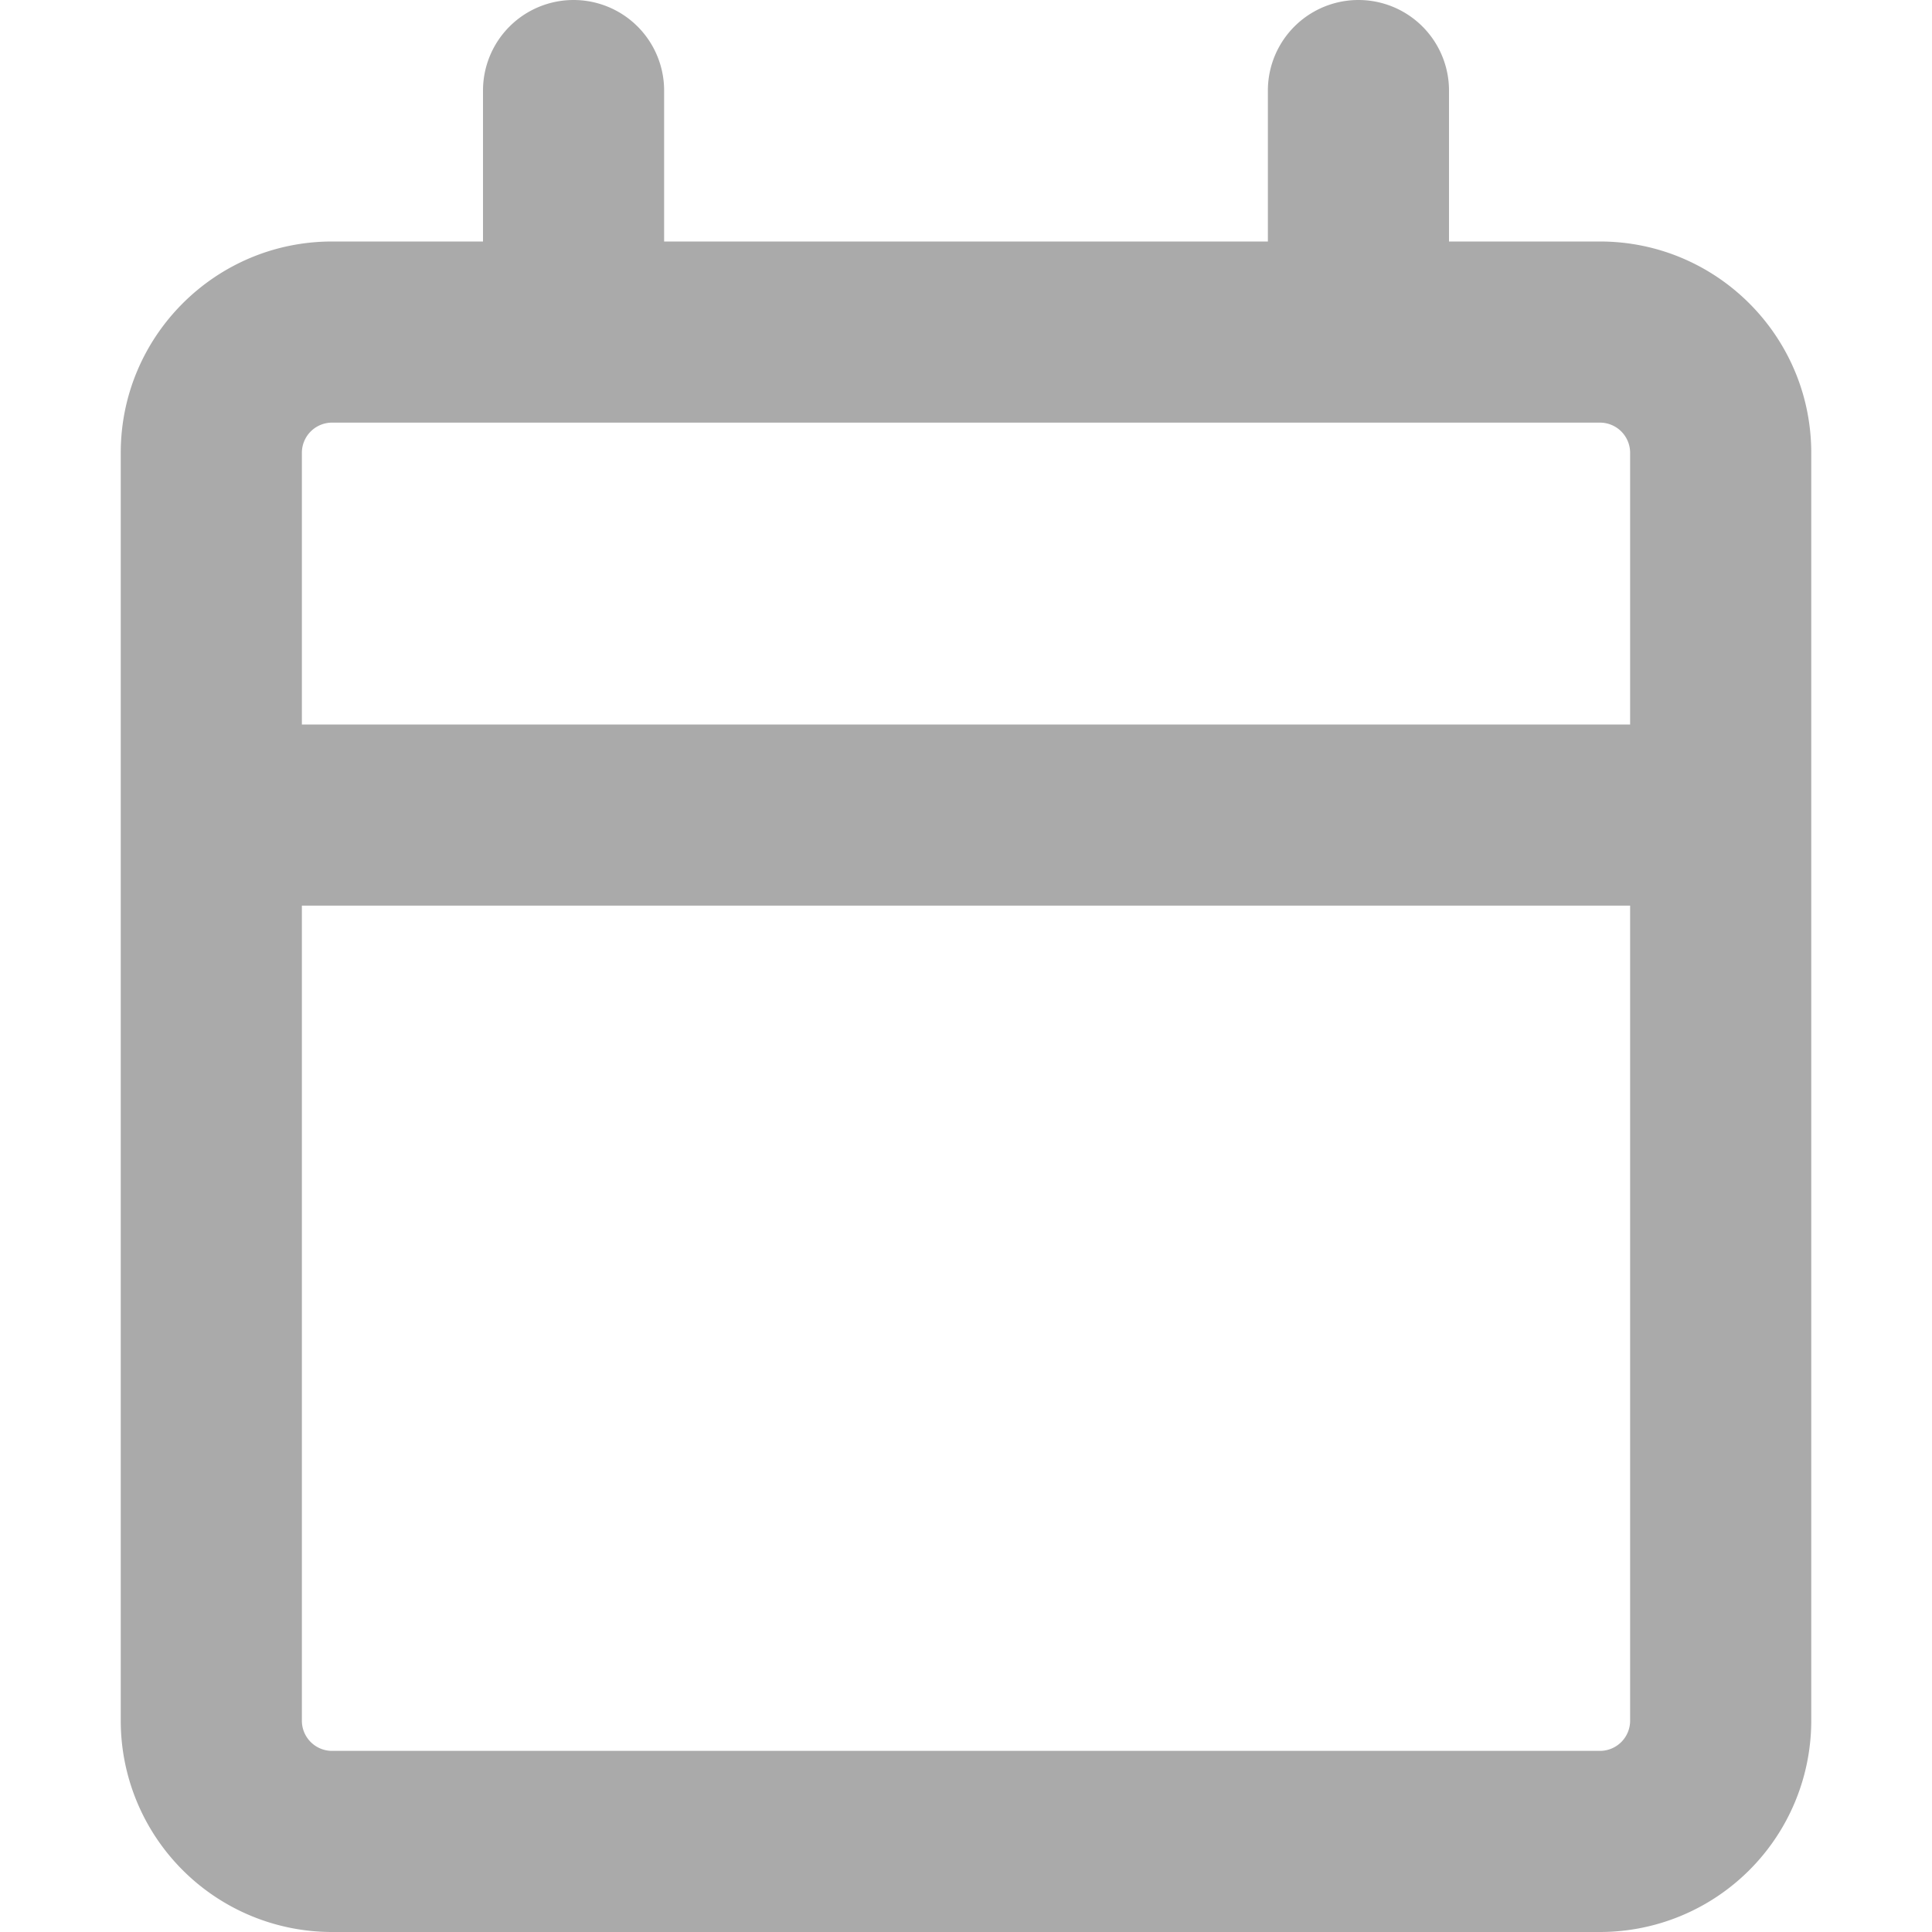 <svg xmlns="http://www.w3.org/2000/svg" viewBox="0 0 16 16" width="16" height="16"><path d="M4.75 0a.75.75 0 0 1 .75.75V2h5V.75a.75.75 0 0 1 1.5 0V2h1.25c.966 0 1.75.784 1.75 1.75v10.5A1.75 1.75 0 0 1 13.25 16H2.75A1.75 1.75 0 0 1 1 14.25V3.75C1 2.784 1.784 2 2.75 2H4V.75A.75.75 0 0 1 4.75 0ZM2.5 7.5v6.75c0 .138.112.25.25.25h10.5a.25.25 0 0 0 .25-.25V7.5Zm10.75-4H2.75a.25.25 0 0 0-.25.25V6h11V3.75a.25.25 0 0 0-.25-.25Z" fill="#aaaaaa"></path></svg>